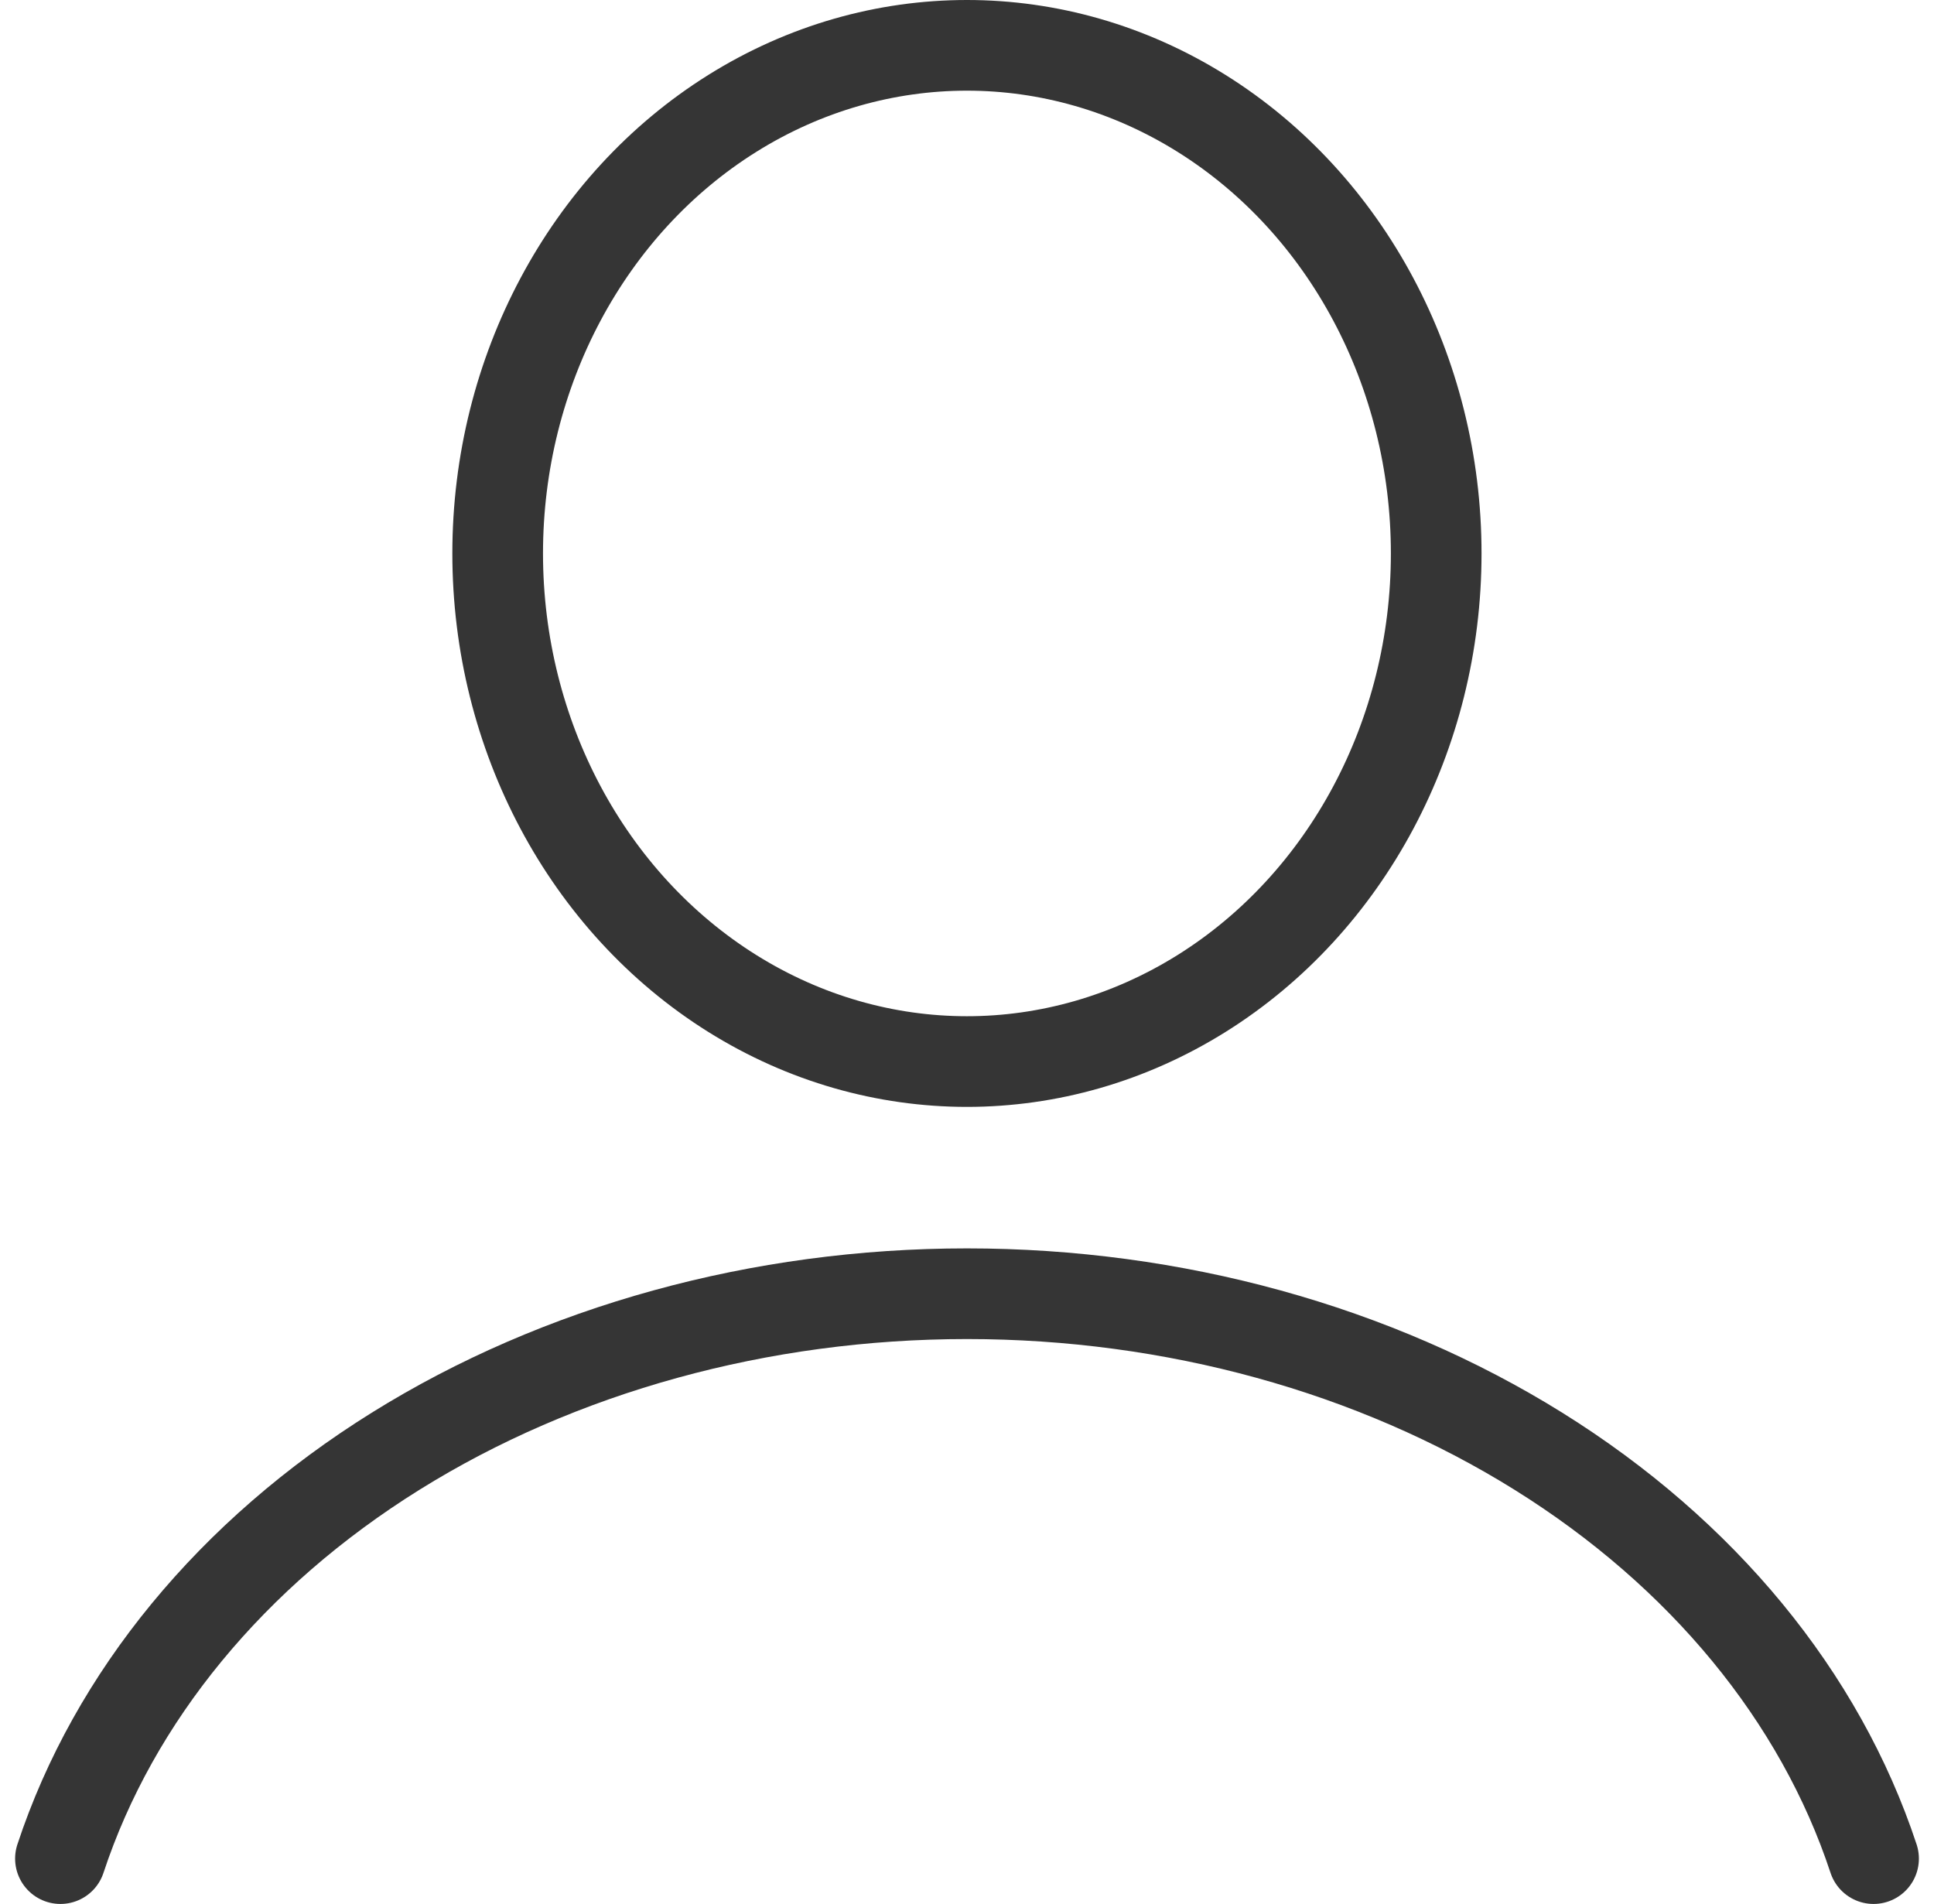 <svg width="64" height="63" viewBox="0 0 64 63" fill="none" xmlns="http://www.w3.org/2000/svg">
<path d="M62 61.5C60.23 56.138 56.331 51.399 50.907 48.019C45.483 44.639 38.837 42.808 32 42.808C25.163 42.808 18.517 44.639 13.093 48.019C7.669 51.399 3.77 56.138 2 61.5" stroke="#353535" stroke-width="3" stroke-linecap="round"/>
<ellipse cx="31.998" cy="18.313" rx="15.529" ry="16.813" stroke="#353535" stroke-width="3" stroke-linecap="round"/>
</svg>
